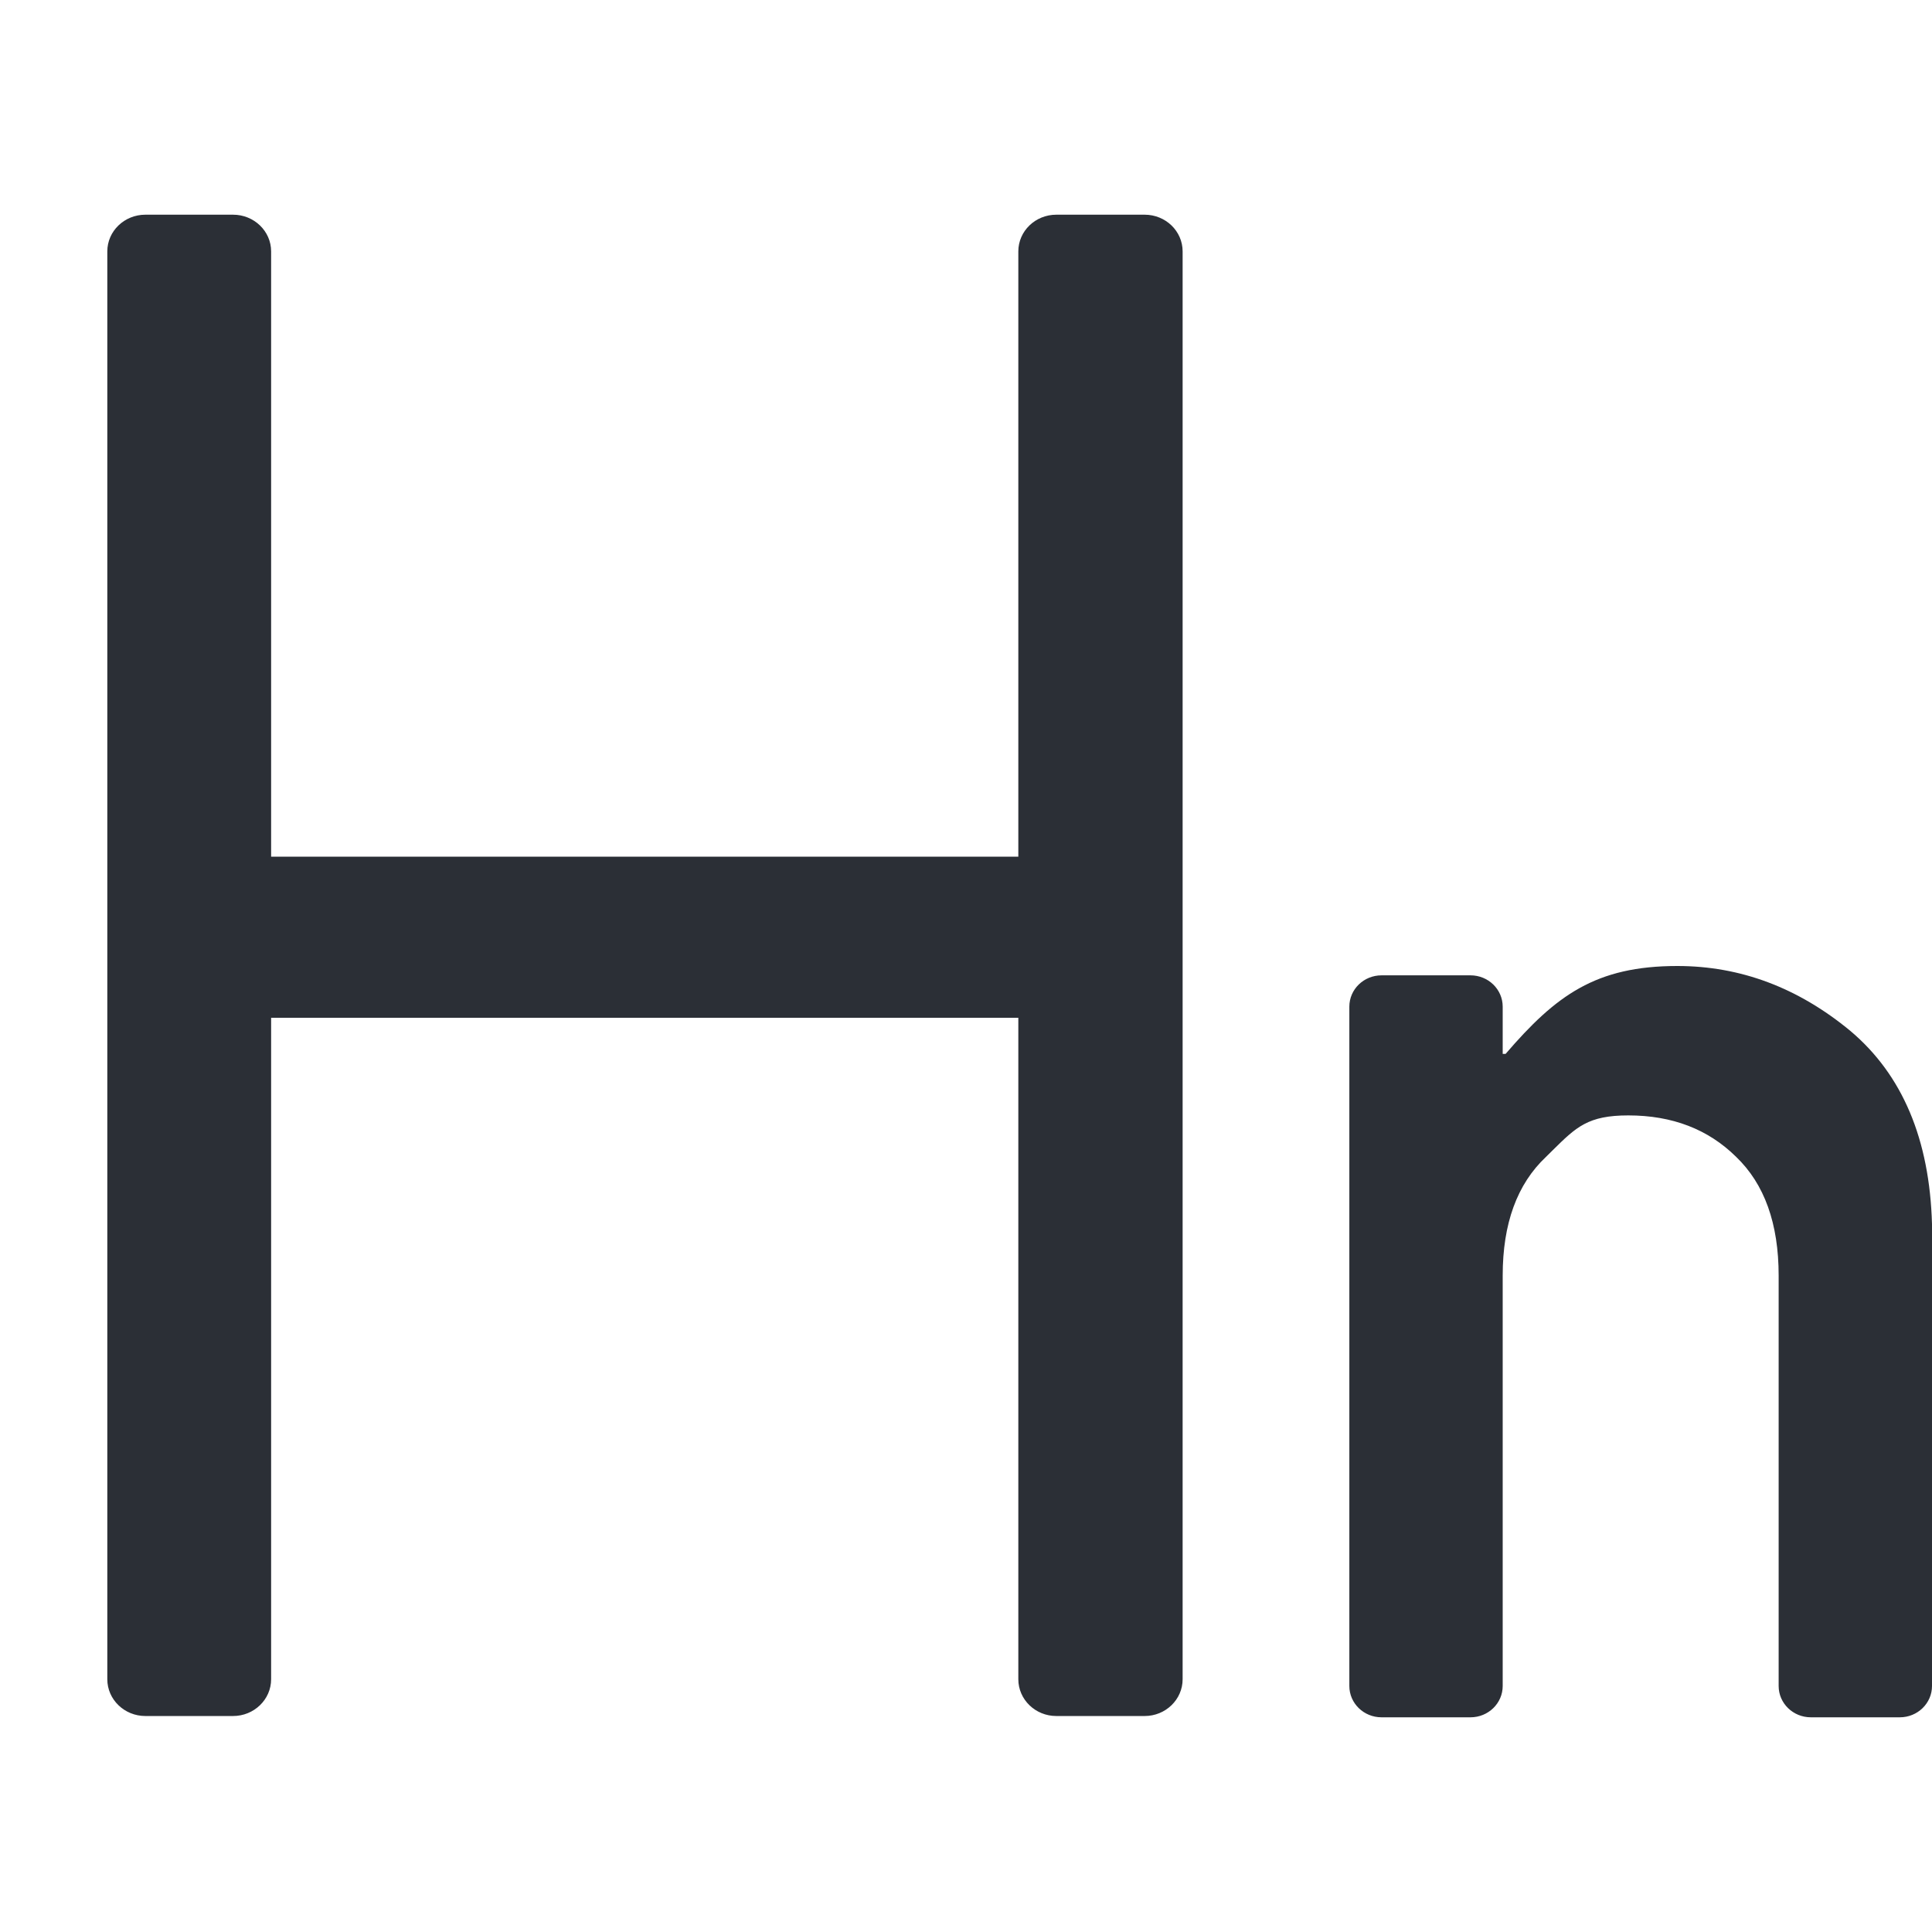 <svg width="24" height="24" viewBox="0 0 24 24" fill="none" xmlns="http://www.w3.org/2000/svg">
<path d="M12.65 10.642H3.368V3.123C3.368 2.871 3.156 2.667 2.895 2.667H1.806C1.545 2.667 1.333 2.871 1.333 3.123V20.86C1.333 21.112 1.545 21.317 1.806 21.317H2.895C3.156 21.317 3.368 21.112 3.368 20.86V12.643H12.65V20.86C12.65 21.112 12.861 21.317 13.122 21.317H14.219C14.48 21.317 14.691 21.112 14.691 20.86V3.123C14.691 2.871 14.48 2.667 14.219 2.667H13.122C12.861 2.667 12.65 2.871 12.65 3.123V10.642ZM18.267 12.116H17.162C16.941 12.116 16.762 12.29 16.762 12.505V20.944C16.762 21.159 16.941 21.333 17.162 21.333H18.267C18.488 21.333 18.667 21.159 18.667 20.944V15.845C18.667 15.2 18.846 14.709 19.205 14.371C19.235 14.342 19.263 14.314 19.29 14.287C19.581 14 19.727 13.856 20.227 13.856C20.774 13.856 21.22 14.028 21.567 14.371C21.919 14.709 22.095 15.2 22.095 15.845V20.944C22.095 21.159 22.274 21.333 22.495 21.333H23.6C23.821 21.333 24 21.159 24 20.944V15.206C23.97 14.152 23.633 13.353 22.988 12.808C22.338 12.27 21.621 12 20.837 12C19.823 12 19.329 12.364 18.703 13.092H18.667V12.505C18.667 12.29 18.488 12.116 18.267 12.116Z" fill="#2B2F36"/>
</svg>
